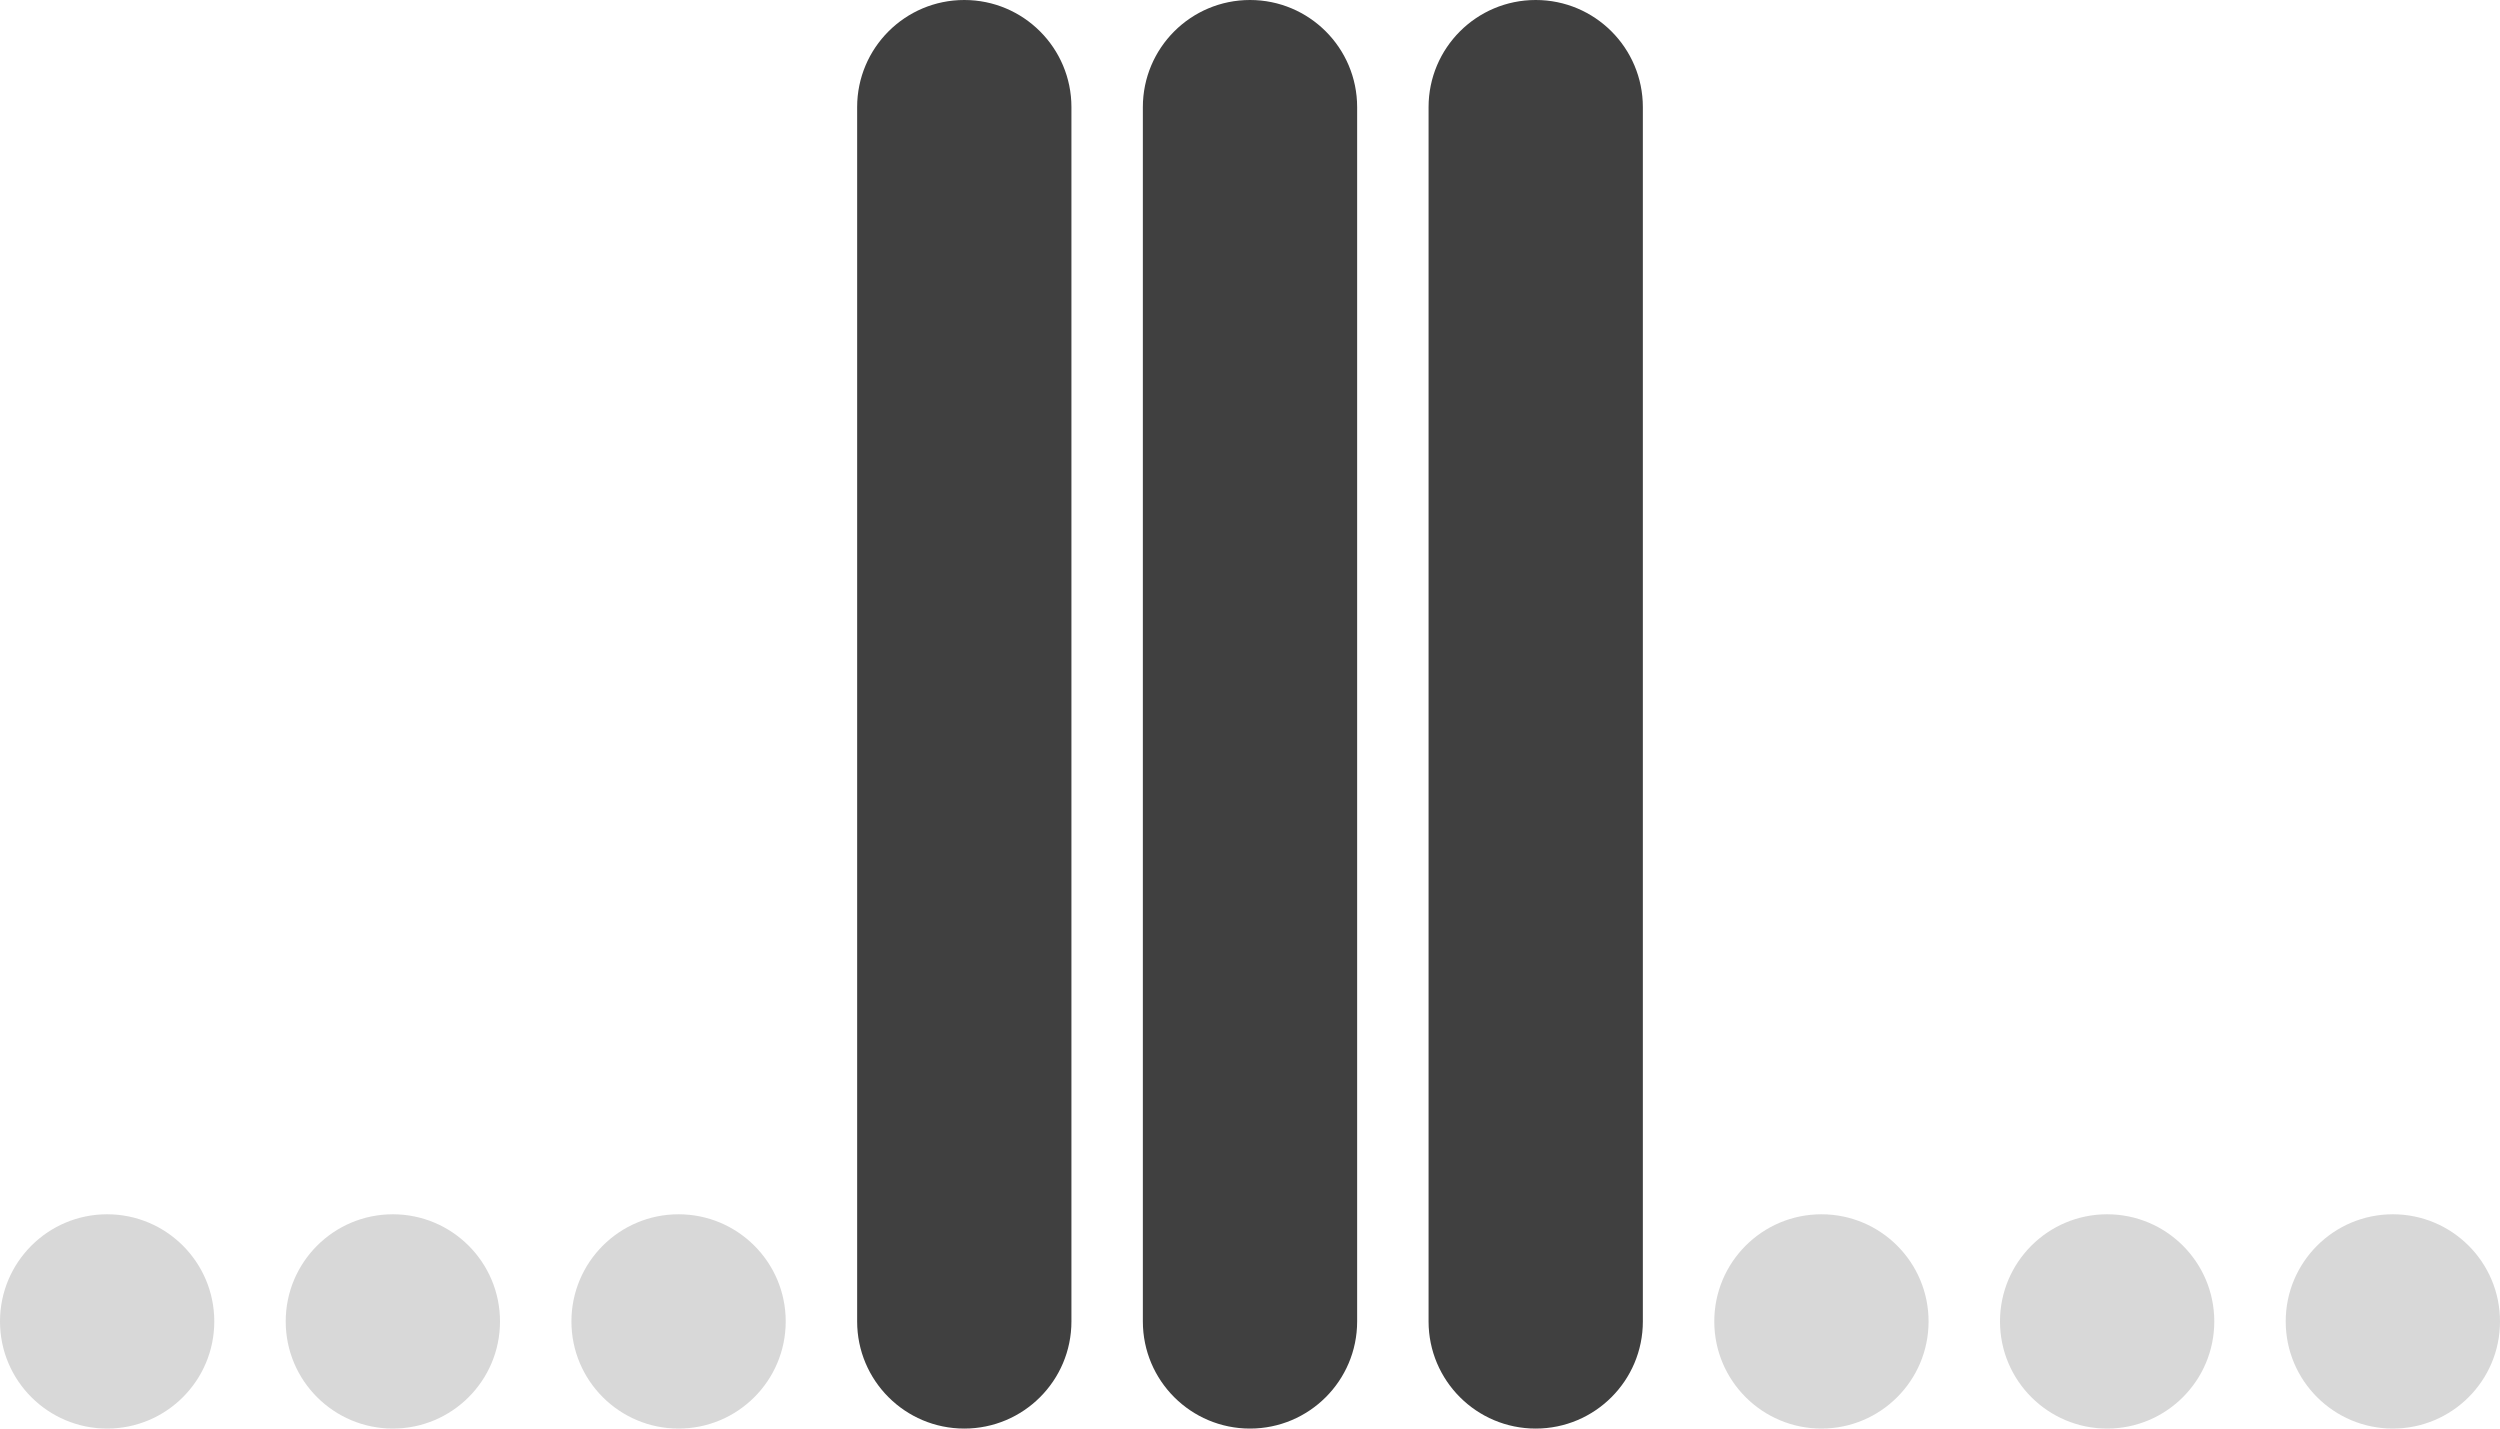 <svg width="70" height="40" viewBox="0 0 70 40" fill="none" xmlns="http://www.w3.org/2000/svg">
<path opacity="0.2" d="M0 37C0 35.343 1.343 34 3 34C4.657 34 6 35.343 6 37C6 38.657 4.657 40 3 40C1.343 40 0 38.657 0 37Z" fill="#404040"/>
<path opacity="0.2" d="M8 37C8 35.343 9.343 34 11 34C12.657 34 14 35.343 14 37C14 38.657 12.657 40 11 40C9.343 40 8 38.657 8 37Z" fill="#404040"/>
<path opacity="0.2" d="M16 37C16 35.343 17.343 34 19 34C20.657 34 22 35.343 22 37C22 38.657 20.657 40 19 40C17.343 40 16 38.657 16 37Z" fill="#404040"/>
<path d="M24 3C24 1.343 25.343 0 27 0C28.657 0 30 1.343 30 3V37C30 38.657 28.657 40 27 40C25.343 40 24 38.657 24 37V3Z" fill="#404040"/>
<path d="M32 3C32 1.343 33.343 0 35 0C36.657 0 38 1.343 38 3V37C38 38.657 36.657 40 35 40C33.343 40 32 38.657 32 37V3Z" fill="#404040"/>
<path d="M40 3C40 1.343 41.343 0 43 0C44.657 0 46 1.343 46 3V37C46 38.657 44.657 40 43 40C41.343 40 40 38.657 40 37V3Z" fill="#404040"/>
<path opacity="0.2" d="M48 37C48 35.343 49.343 34 51 34C52.657 34 54 35.343 54 37C54 38.657 52.657 40 51 40C49.343 40 48 38.657 48 37Z" fill="#404040"/>
<path opacity="0.2" d="M56 37C56 35.343 57.343 34 59 34C60.657 34 62 35.343 62 37C62 38.657 60.657 40 59 40C57.343 40 56 38.657 56 37Z" fill="#404040"/>
<path opacity="0.2" d="M64 37C64 35.343 65.343 34 67 34C68.657 34 70 35.343 70 37C70 38.657 68.657 40 67 40C65.343 40 64 38.657 64 37Z" fill="#404040"/>
</svg>
